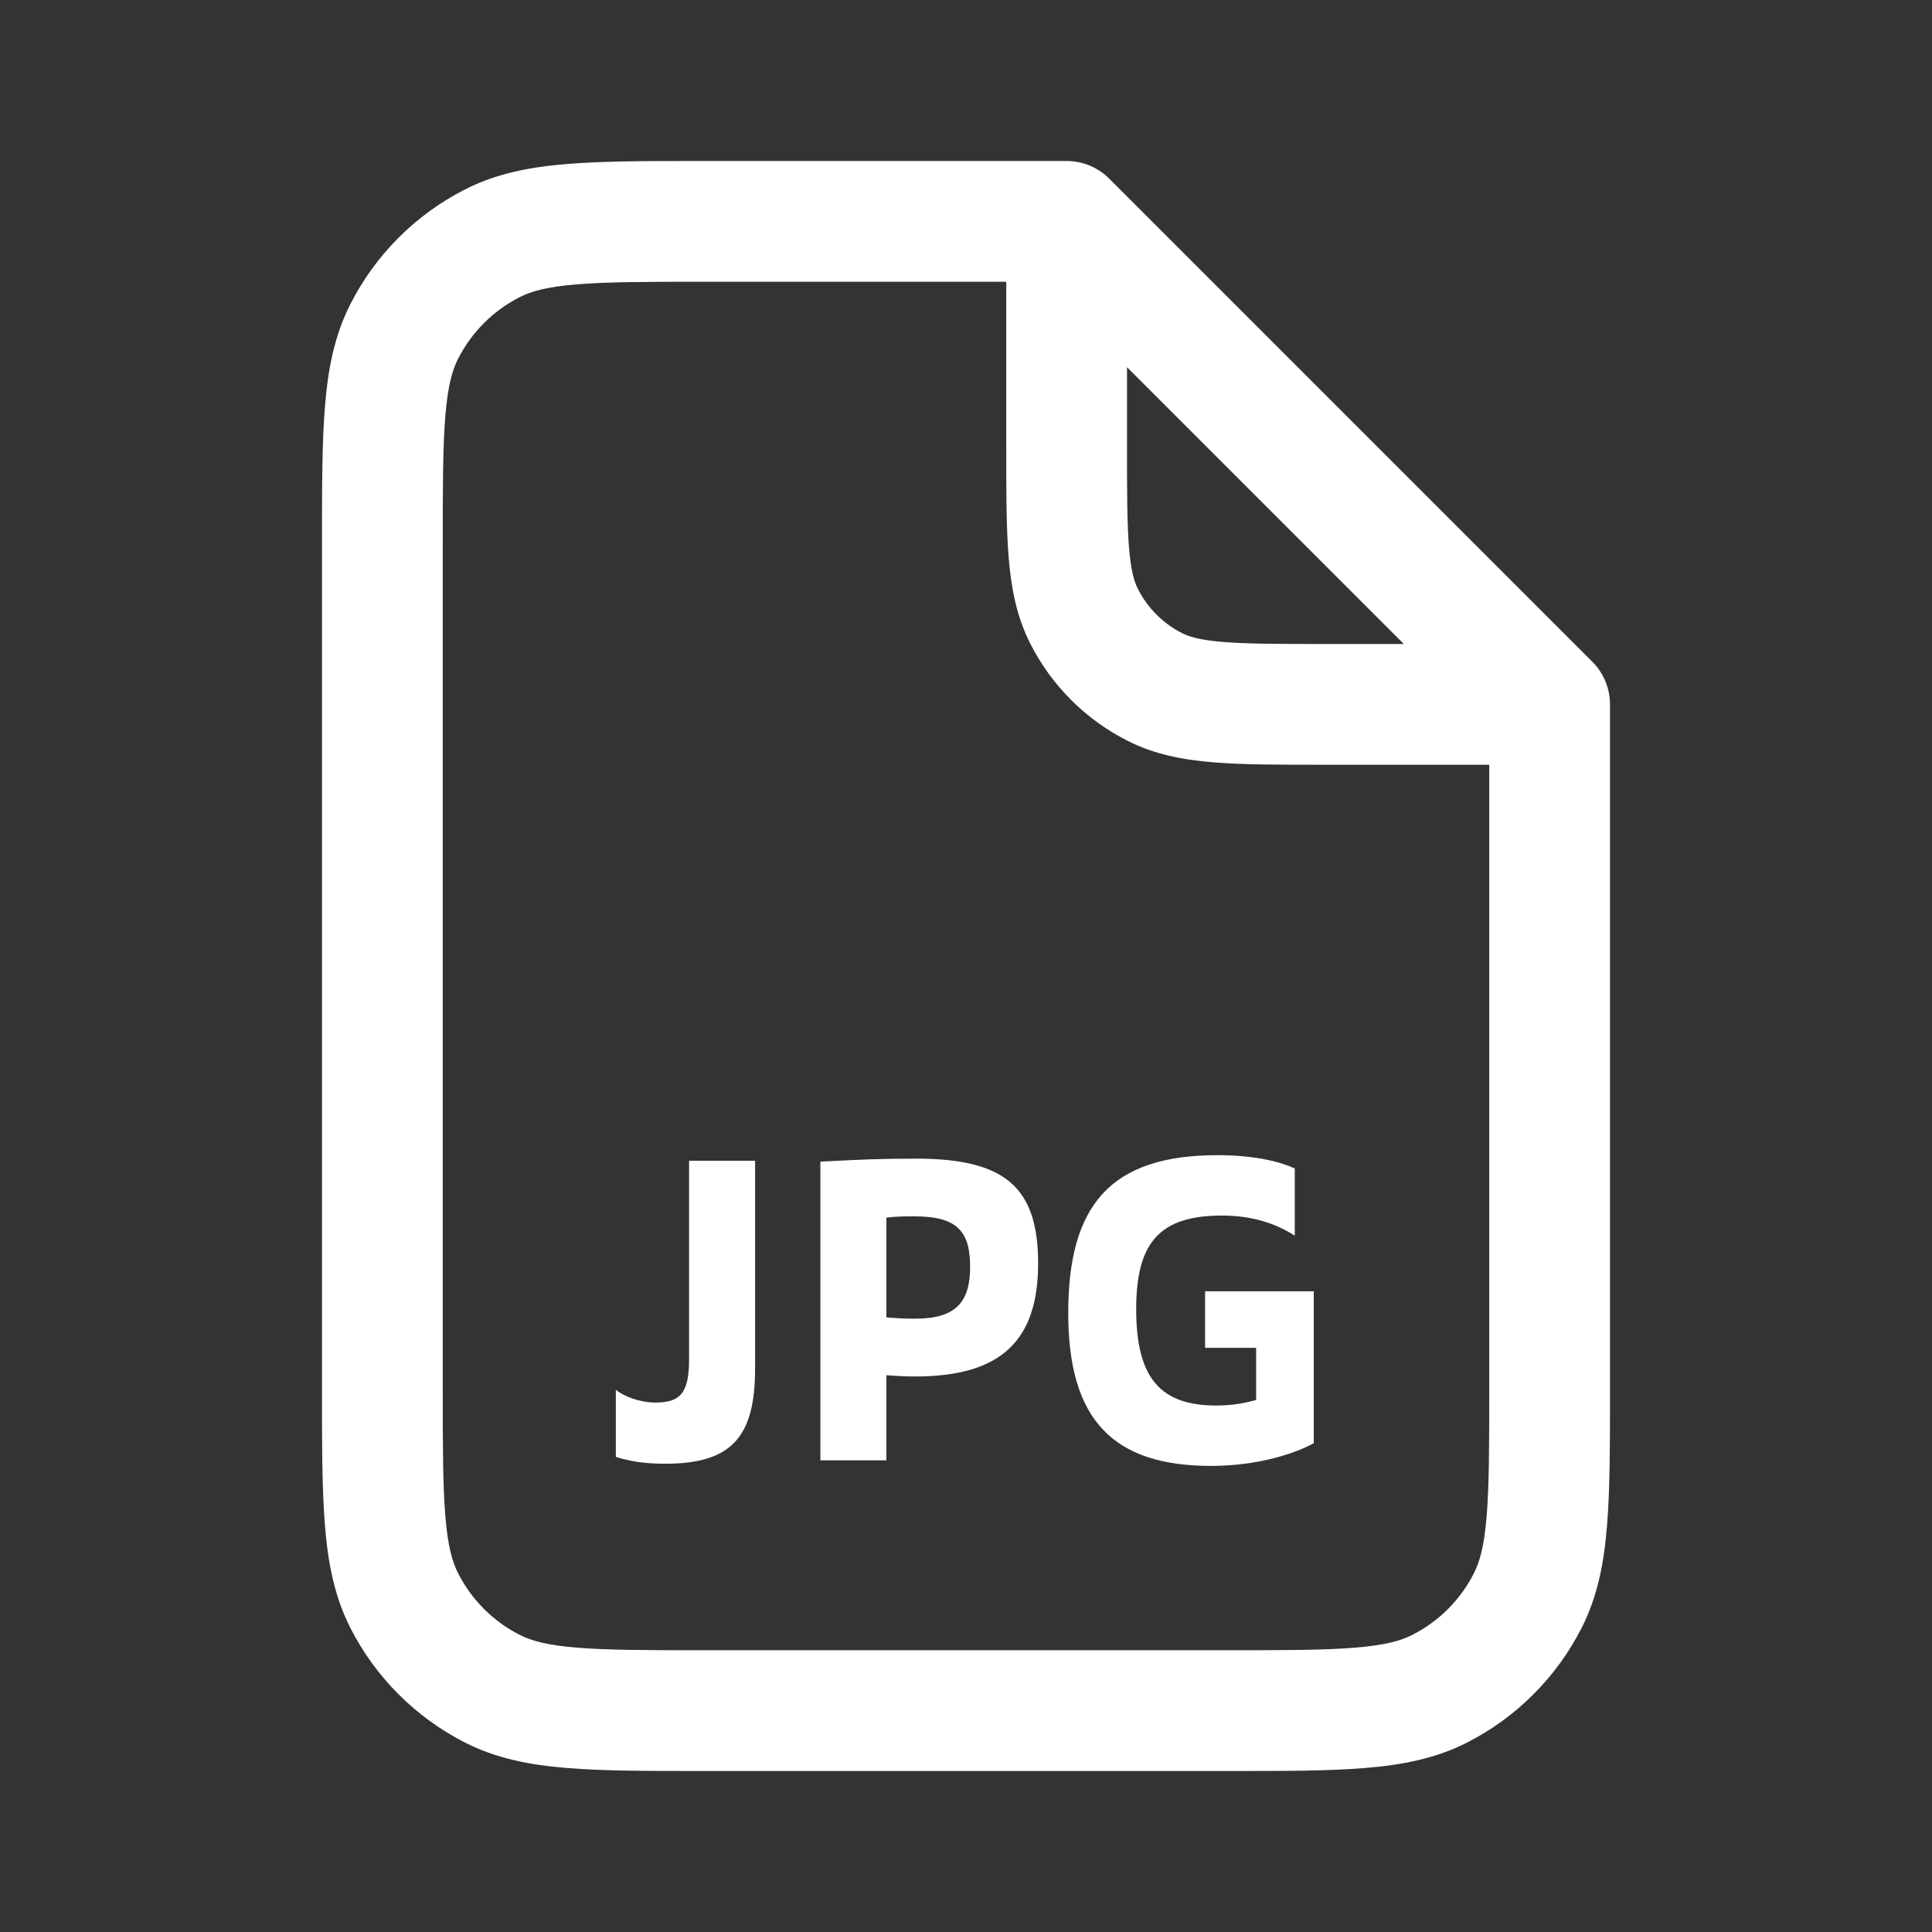 <svg width="24" height="24" viewBox="0 0 24 24" fill="none" xmlns="http://www.w3.org/2000/svg">
<rect x="0" y="0" width="24" height="24" fill="#333333" stroke="none"/>
<path d="M14.97 16.041V16.743H15.604V17.391C15.485 17.423 15.335 17.46 15.11 17.46C14.425 17.46 14.114 17.131 14.114 16.264C14.114 15.435 14.405 15.1 15.18 15.1C15.544 15.1 15.845 15.195 16.084 15.35V14.515C15.925 14.441 15.614 14.35 15.124 14.35C13.794 14.35 13.27 14.972 13.27 16.312C13.27 17.636 13.825 18.21 15.044 18.21C15.634 18.21 16.099 18.051 16.32 17.928V16.041H14.97Z" fill="white"/>
<path fill-rule="evenodd" clip-rule="evenodd" d="M10.191 18.141V14.43L10.353 14.422C10.694 14.405 10.934 14.393 11.381 14.393C12.486 14.393 12.896 14.749 12.896 15.695C12.896 16.657 12.431 17.099 11.371 17.099C11.241 17.099 11.141 17.093 11.011 17.083V18.141H10.191ZM11.011 16.365C11.146 16.376 11.231 16.381 11.371 16.381C11.881 16.381 12.051 16.168 12.051 15.738C12.051 15.312 11.906 15.11 11.366 15.11C11.231 15.11 11.141 15.11 11.011 15.126V16.365Z" fill="white"/>
<path d="M8.56 14.419V16.891C8.56 17.317 8.44 17.423 8.14 17.423C7.945 17.423 7.74 17.343 7.65 17.263V18.098C7.805 18.146 7.98 18.183 8.265 18.183C9.09 18.183 9.38 17.848 9.38 17.003V14.419H8.56Z" fill="white"/>
<path fill-rule="evenodd" clip-rule="evenodd" d="M8.719 2C8.045 2 7.494 2 7.047 2.037C6.584 2.074 6.165 2.155 5.775 2.354C5.163 2.666 4.666 3.163 4.354 3.775C4.155 4.165 4.074 4.584 4.037 5.047C4 5.494 4 6.045 4 6.719V17.281C4 17.955 4 18.506 4.037 18.953C4.074 19.416 4.155 19.835 4.354 20.226C4.666 20.837 5.163 21.334 5.775 21.646C6.165 21.845 6.584 21.926 7.047 21.963C7.494 22 8.045 22 8.719 22H15.281C15.955 22 16.506 22 16.953 21.963C17.416 21.926 17.835 21.845 18.226 21.646C18.837 21.334 19.334 20.837 19.646 20.226C19.845 19.835 19.926 19.416 19.963 18.953C20 18.506 20 17.955 20 17.281V8.75C20 8.551 19.921 8.36 19.78 8.22L13.78 2.22C13.64 2.079 13.449 2 13.25 2H8.719ZM6.456 3.691C6.6 3.617 6.799 3.562 7.169 3.532C7.548 3.501 8.038 3.5 8.75 3.5H12.5V5.58C12.5 6.115 12.5 6.56 12.53 6.925C12.561 7.305 12.628 7.661 12.8 7.998C13.063 8.516 13.484 8.937 14.002 9.2C14.339 9.372 14.695 9.439 15.075 9.47C15.44 9.5 15.885 9.5 16.42 9.5H18.5V17.25C18.5 17.962 18.499 18.452 18.468 18.831C18.438 19.201 18.383 19.4 18.309 19.544C18.142 19.874 17.874 20.142 17.544 20.309C17.4 20.383 17.201 20.438 16.831 20.468C16.452 20.499 15.962 20.5 15.25 20.5H8.75C8.038 20.5 7.548 20.499 7.169 20.468C6.799 20.438 6.6 20.383 6.456 20.309C6.126 20.142 5.859 19.874 5.691 19.544C5.617 19.4 5.562 19.201 5.532 18.831C5.501 18.452 5.5 17.962 5.5 17.25V6.75C5.5 6.038 5.501 5.548 5.532 5.169C5.562 4.799 5.617 4.6 5.691 4.456C5.859 4.126 6.126 3.859 6.456 3.691ZM17.439 8L14 4.561V5.55C14 6.122 14.001 6.507 14.025 6.803C14.048 7.09 14.09 7.227 14.136 7.317C14.256 7.553 14.447 7.744 14.682 7.864C14.773 7.91 14.91 7.952 15.197 7.975C15.493 7.999 15.878 8 16.45 8H17.439Z" fill="white"/>
</svg>
